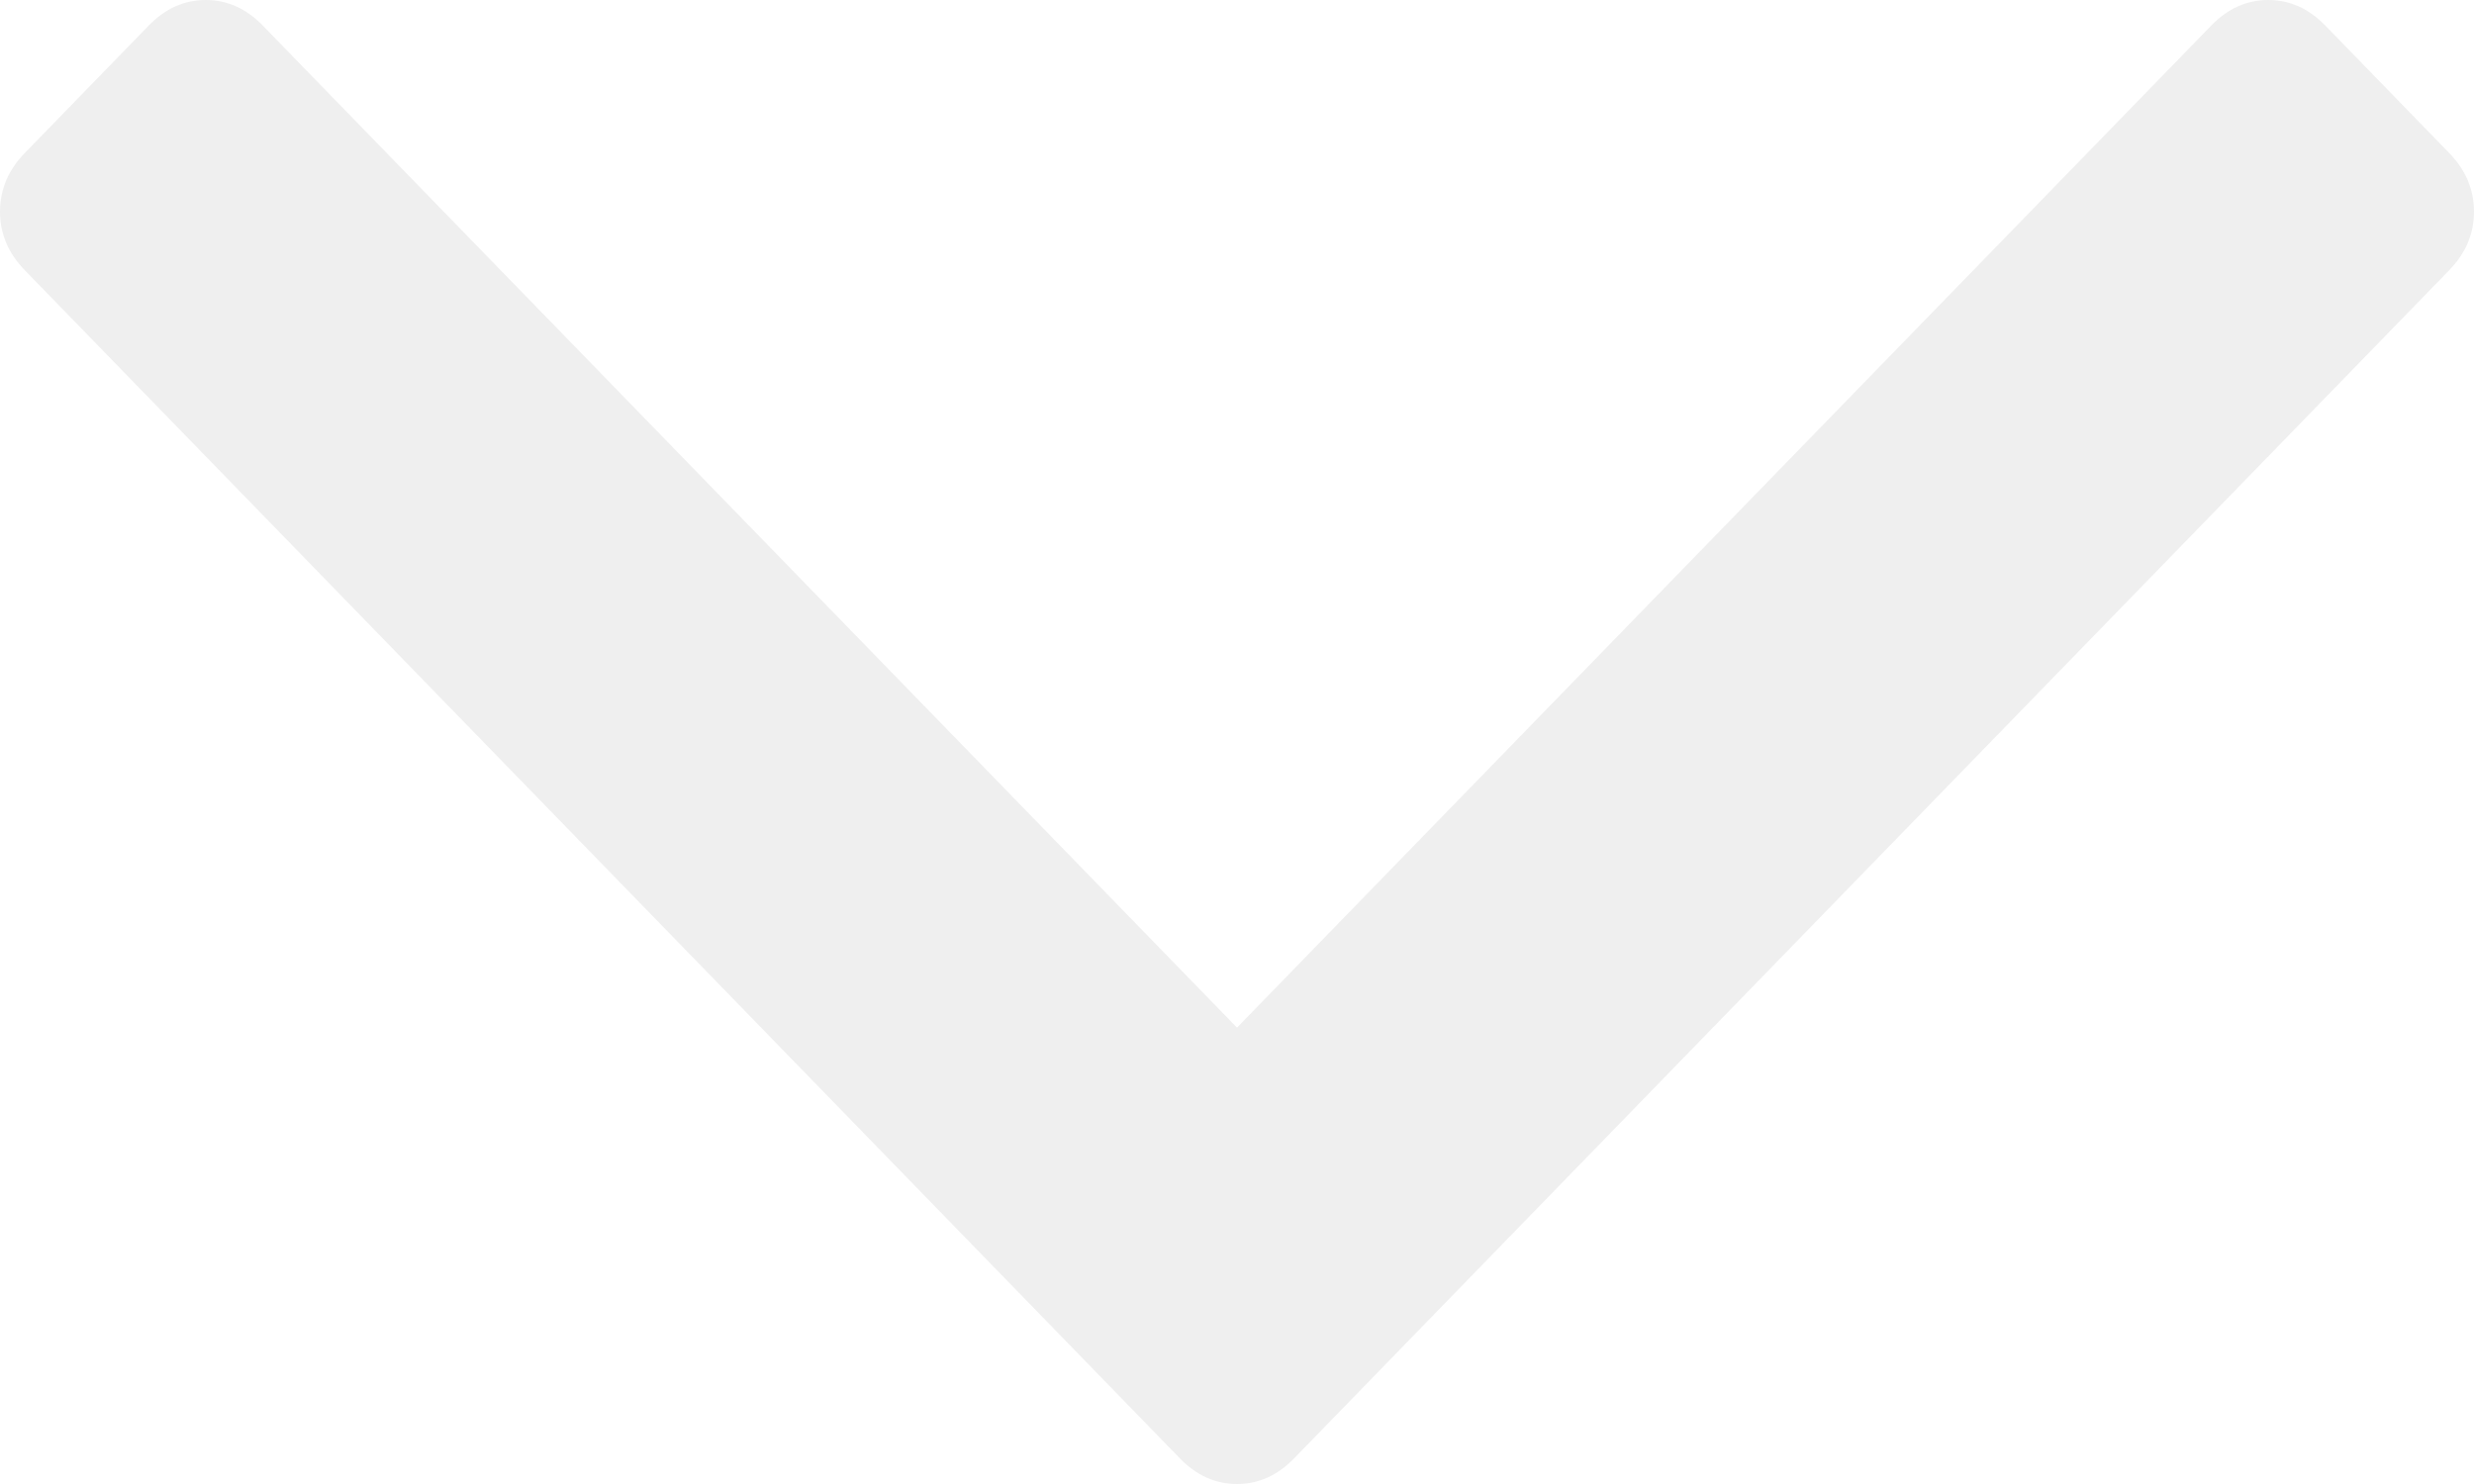﻿<?xml version="1.0" encoding="utf-8"?>
<svg version="1.1" xmlns:xlink="http://www.w3.org/1999/xlink" width="25px" height="15px" xmlns="http://www.w3.org/2000/svg">
  <g transform="matrix(1 0 0 1 -994 -76 )">
    <path d="M 24.749 1.546  C 24.916 1.718  25 1.916  25 2.139  C 25 2.363  24.916 2.56  24.749 2.732  L 13.076 14.742  C 12.909 14.914  12.717 15  12.5 15  C 12.283 15  12.091 14.914  11.924 14.742  L 0.251 2.732  C 0.084 2.56  0 2.363  0 2.139  C 0 1.916  0.084 1.718  0.251 1.546  L 1.503 0.258  C 1.67 0.086  1.862 0  2.079 0  C 2.296 0  2.488 0.086  2.655 0.258  L 12.5 10.387  L 22.345 0.258  C 22.512 0.086  22.704 0  22.921 0  C 23.138 0  23.33 0.086  23.497 0.258  L 24.749 1.546  Z " fill-rule="nonzero" fill="#d7d7d7" stroke="none" fill-opacity="0.4" transform="matrix(1 0 0 1 994 76 )" />
  </g>
</svg>
